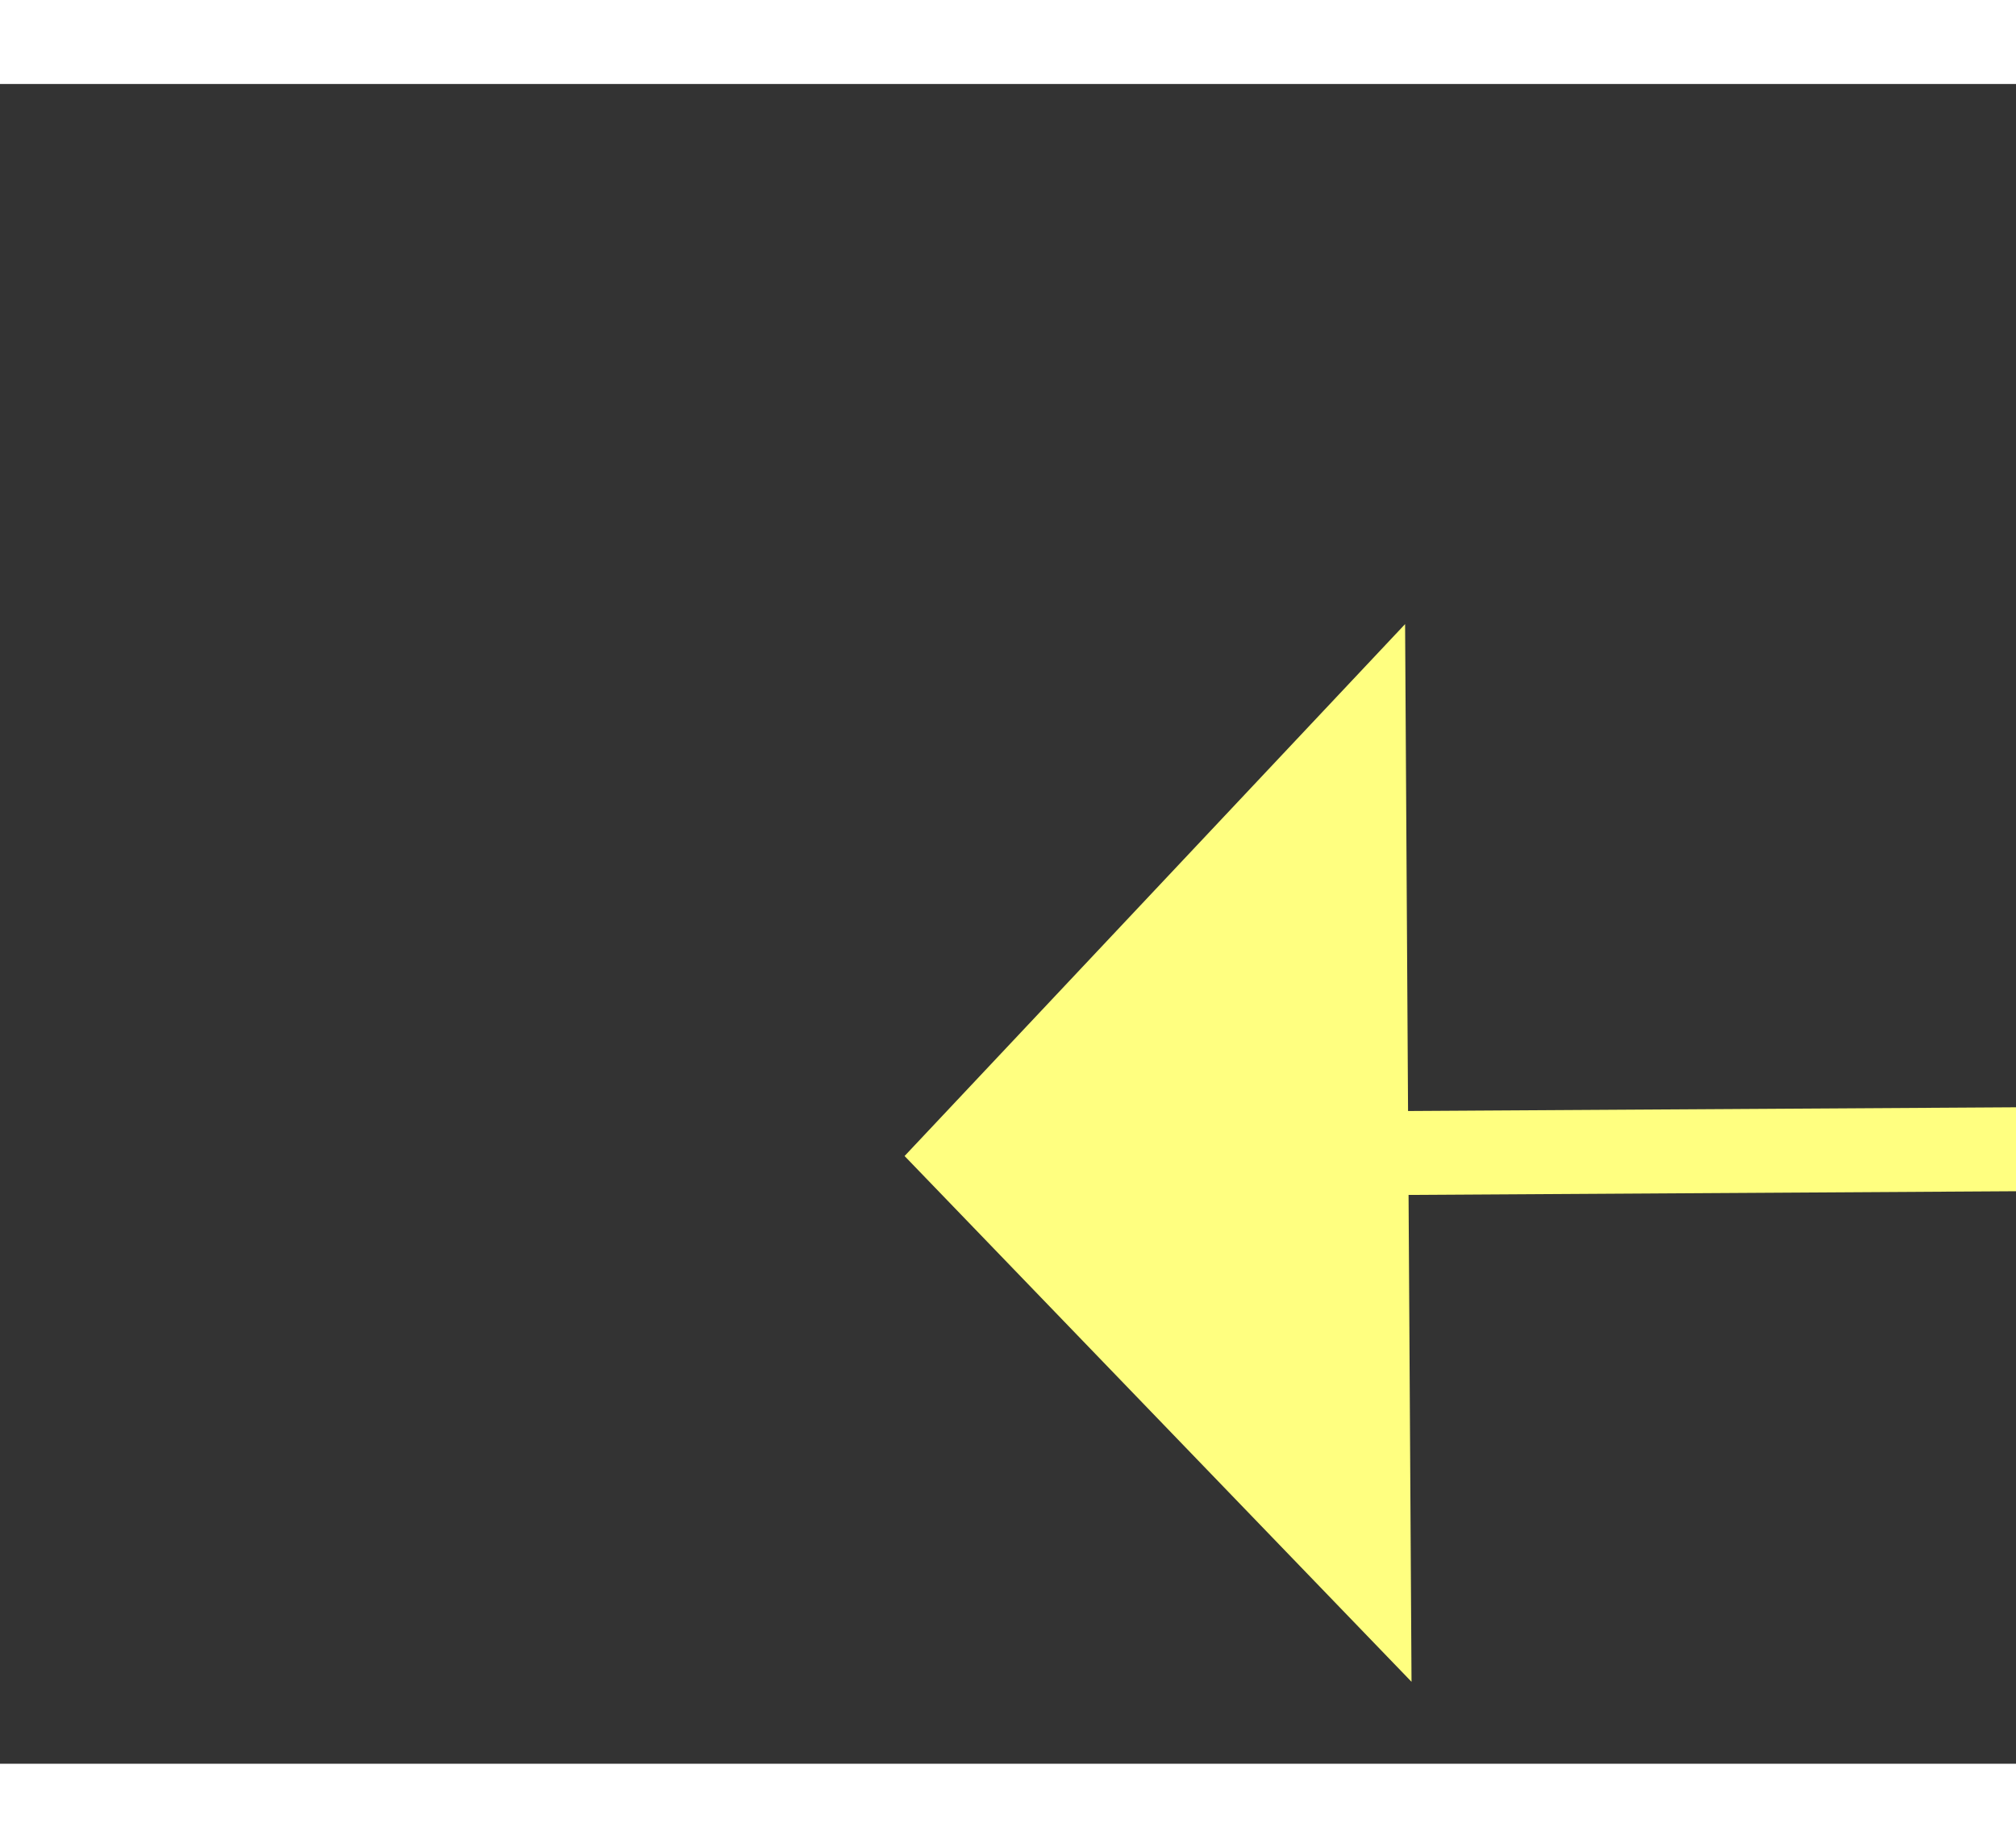 ﻿<?xml version="1.0" encoding="utf-8"?>
<svg version="1.1" xmlns:xlink="http://www.w3.org/1999/xlink" width="24px" height="22px" preserveAspectRatio="xMinYMid meet" viewBox="1078 5831  24 20" xmlns="http://www.w3.org/2000/svg">
  <rect x="1078" y="5831" width="24" height="20" fill="#333333" stroke="none"/>
  <g transform="matrix(-0.978 0.208 -0.208 -0.978 3370.593 11327.736 )">
    <path d="M 1089 5835.8  L 1095 5829.5  L 1089 5823.2  L 1089 5835.8  Z " fill-rule="nonzero" fill="#ffff80" stroke="none" transform="matrix(0.979 0.202 -0.202 0.979 1196.787 -88.855 )" />
    <path d="M 974 5829.5  L 1090 5829.5  " stroke-width="1" stroke="#ffff80" fill="none" transform="matrix(0.979 0.202 -0.202 0.979 1196.787 -88.855 )" />
  </g>
</svg>